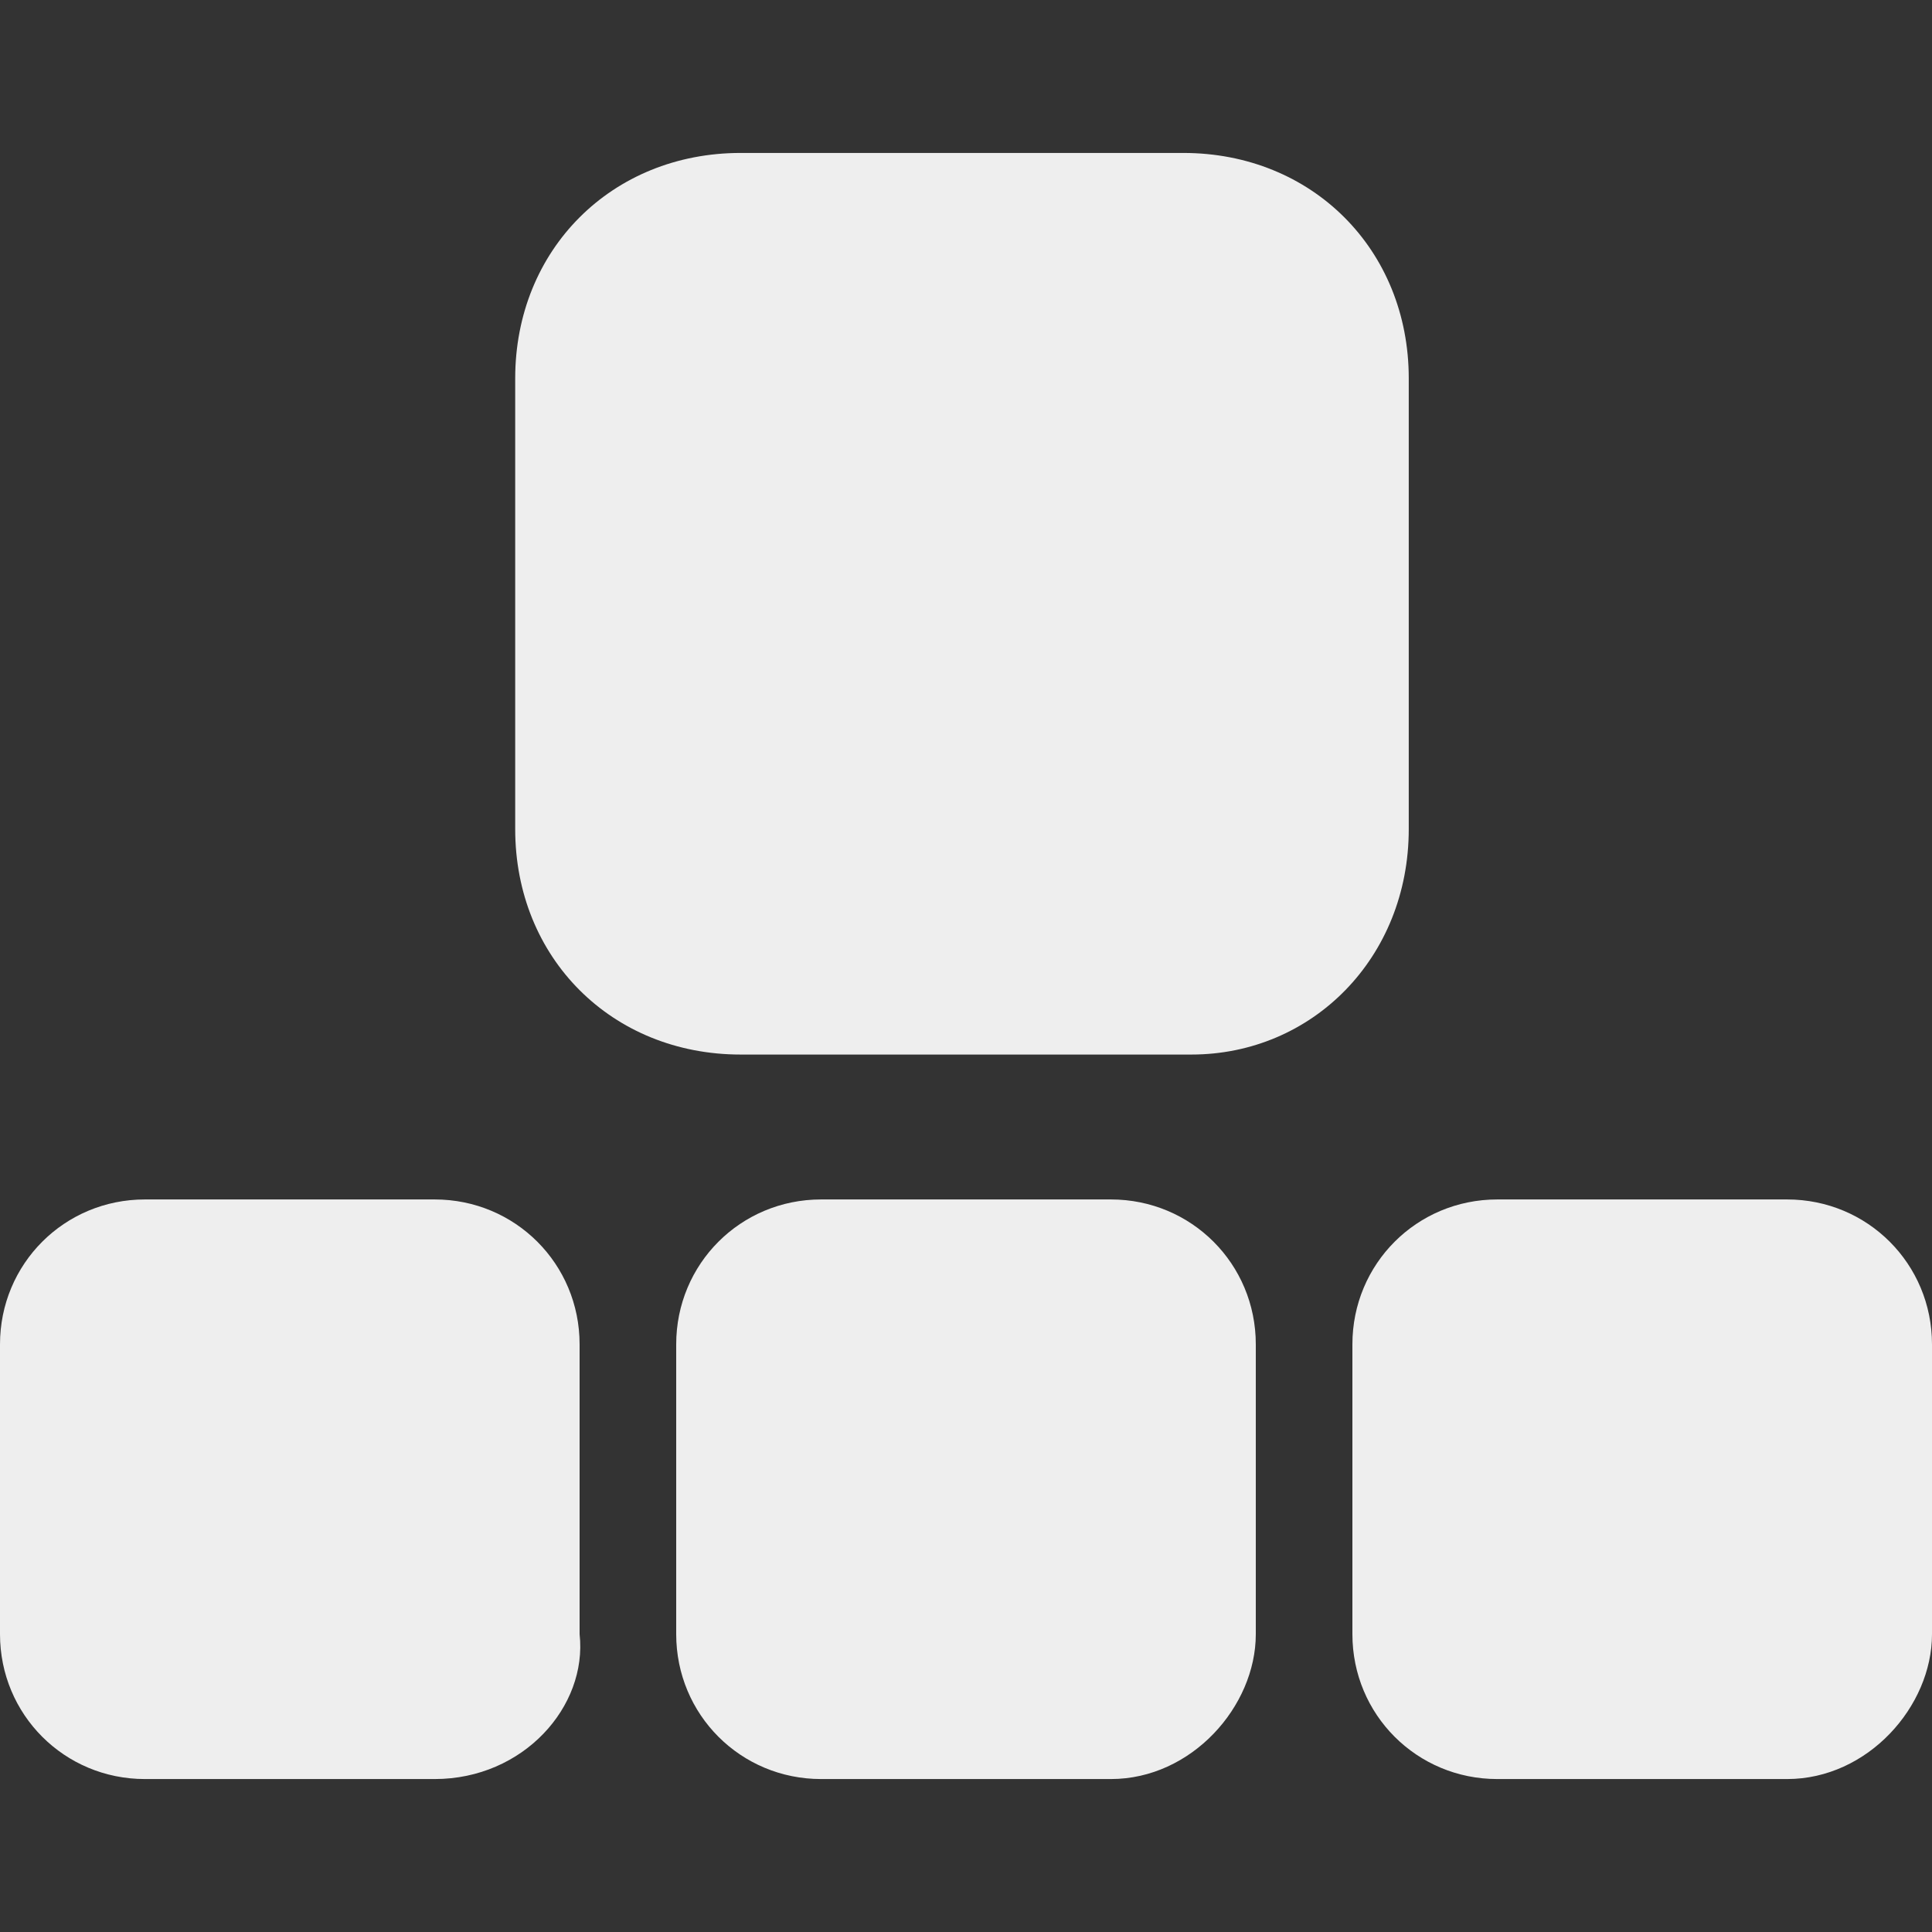 <?xml version="1.0" encoding="utf-8"?>
<!-- Generator: Adobe Illustrator 25.2.3, SVG Export Plug-In . SVG Version: 6.00 Build 0)  -->
<svg version="1.1" id="Layer_2_1_" xmlns="http://www.w3.org/2000/svg" xmlns:xlink="http://www.w3.org/1999/xlink" x="0px" y="0px"
	 viewBox="0 0 24 24" style="enable-background:new 0 0 24 24;" xml:space="preserve">
<rect x="0" y="0" width="24" height="24" fill="#333333" stroke="none"/>
<style type="text/css">
	.st0{fill:#EEEEEE;}
</style>
<g>
	<g>
		<g>
			<path class="st0" d="M14.8,13.1H9.2c-1.6,0-2.8-1.2-2.8-2.8V4.7c0-1.6,1.2-2.8,2.8-2.8h5.5c1.6,0,2.8,1.2,2.8,2.8v5.6
				C17.5,11.9,16.3,13.1,14.8,13.1z"/>
			<path class="st0" d="M13.8,22.1h-3.6c-1,0-1.8-0.8-1.8-1.8v-3.6c0-1,0.8-1.8,1.8-1.8h3.6c1,0,1.8,0.8,1.8,1.8v3.6
				C15.6,21.2,14.8,22.1,13.8,22.1z"/>
			<path class="st0" d="M5.4,22.1H1.8c-1,0-1.8-0.8-1.8-1.8v-3.6c0-1,0.8-1.8,1.8-1.8h3.6c1,0,1.8,0.8,1.8,1.8v3.6
				C7.3,21.2,6.5,22.1,5.4,22.1z"/>
			<path class="st0" d="M22.2,22.1h-3.6c-1,0-1.8-0.8-1.8-1.8v-3.6c0-1,0.8-1.8,1.8-1.8h3.6c1,0,1.8,0.8,1.8,1.8v3.6
				C24,21.2,23.2,22.1,22.2,22.1z"/>
		</g>
	</g>
</g>
</svg>
